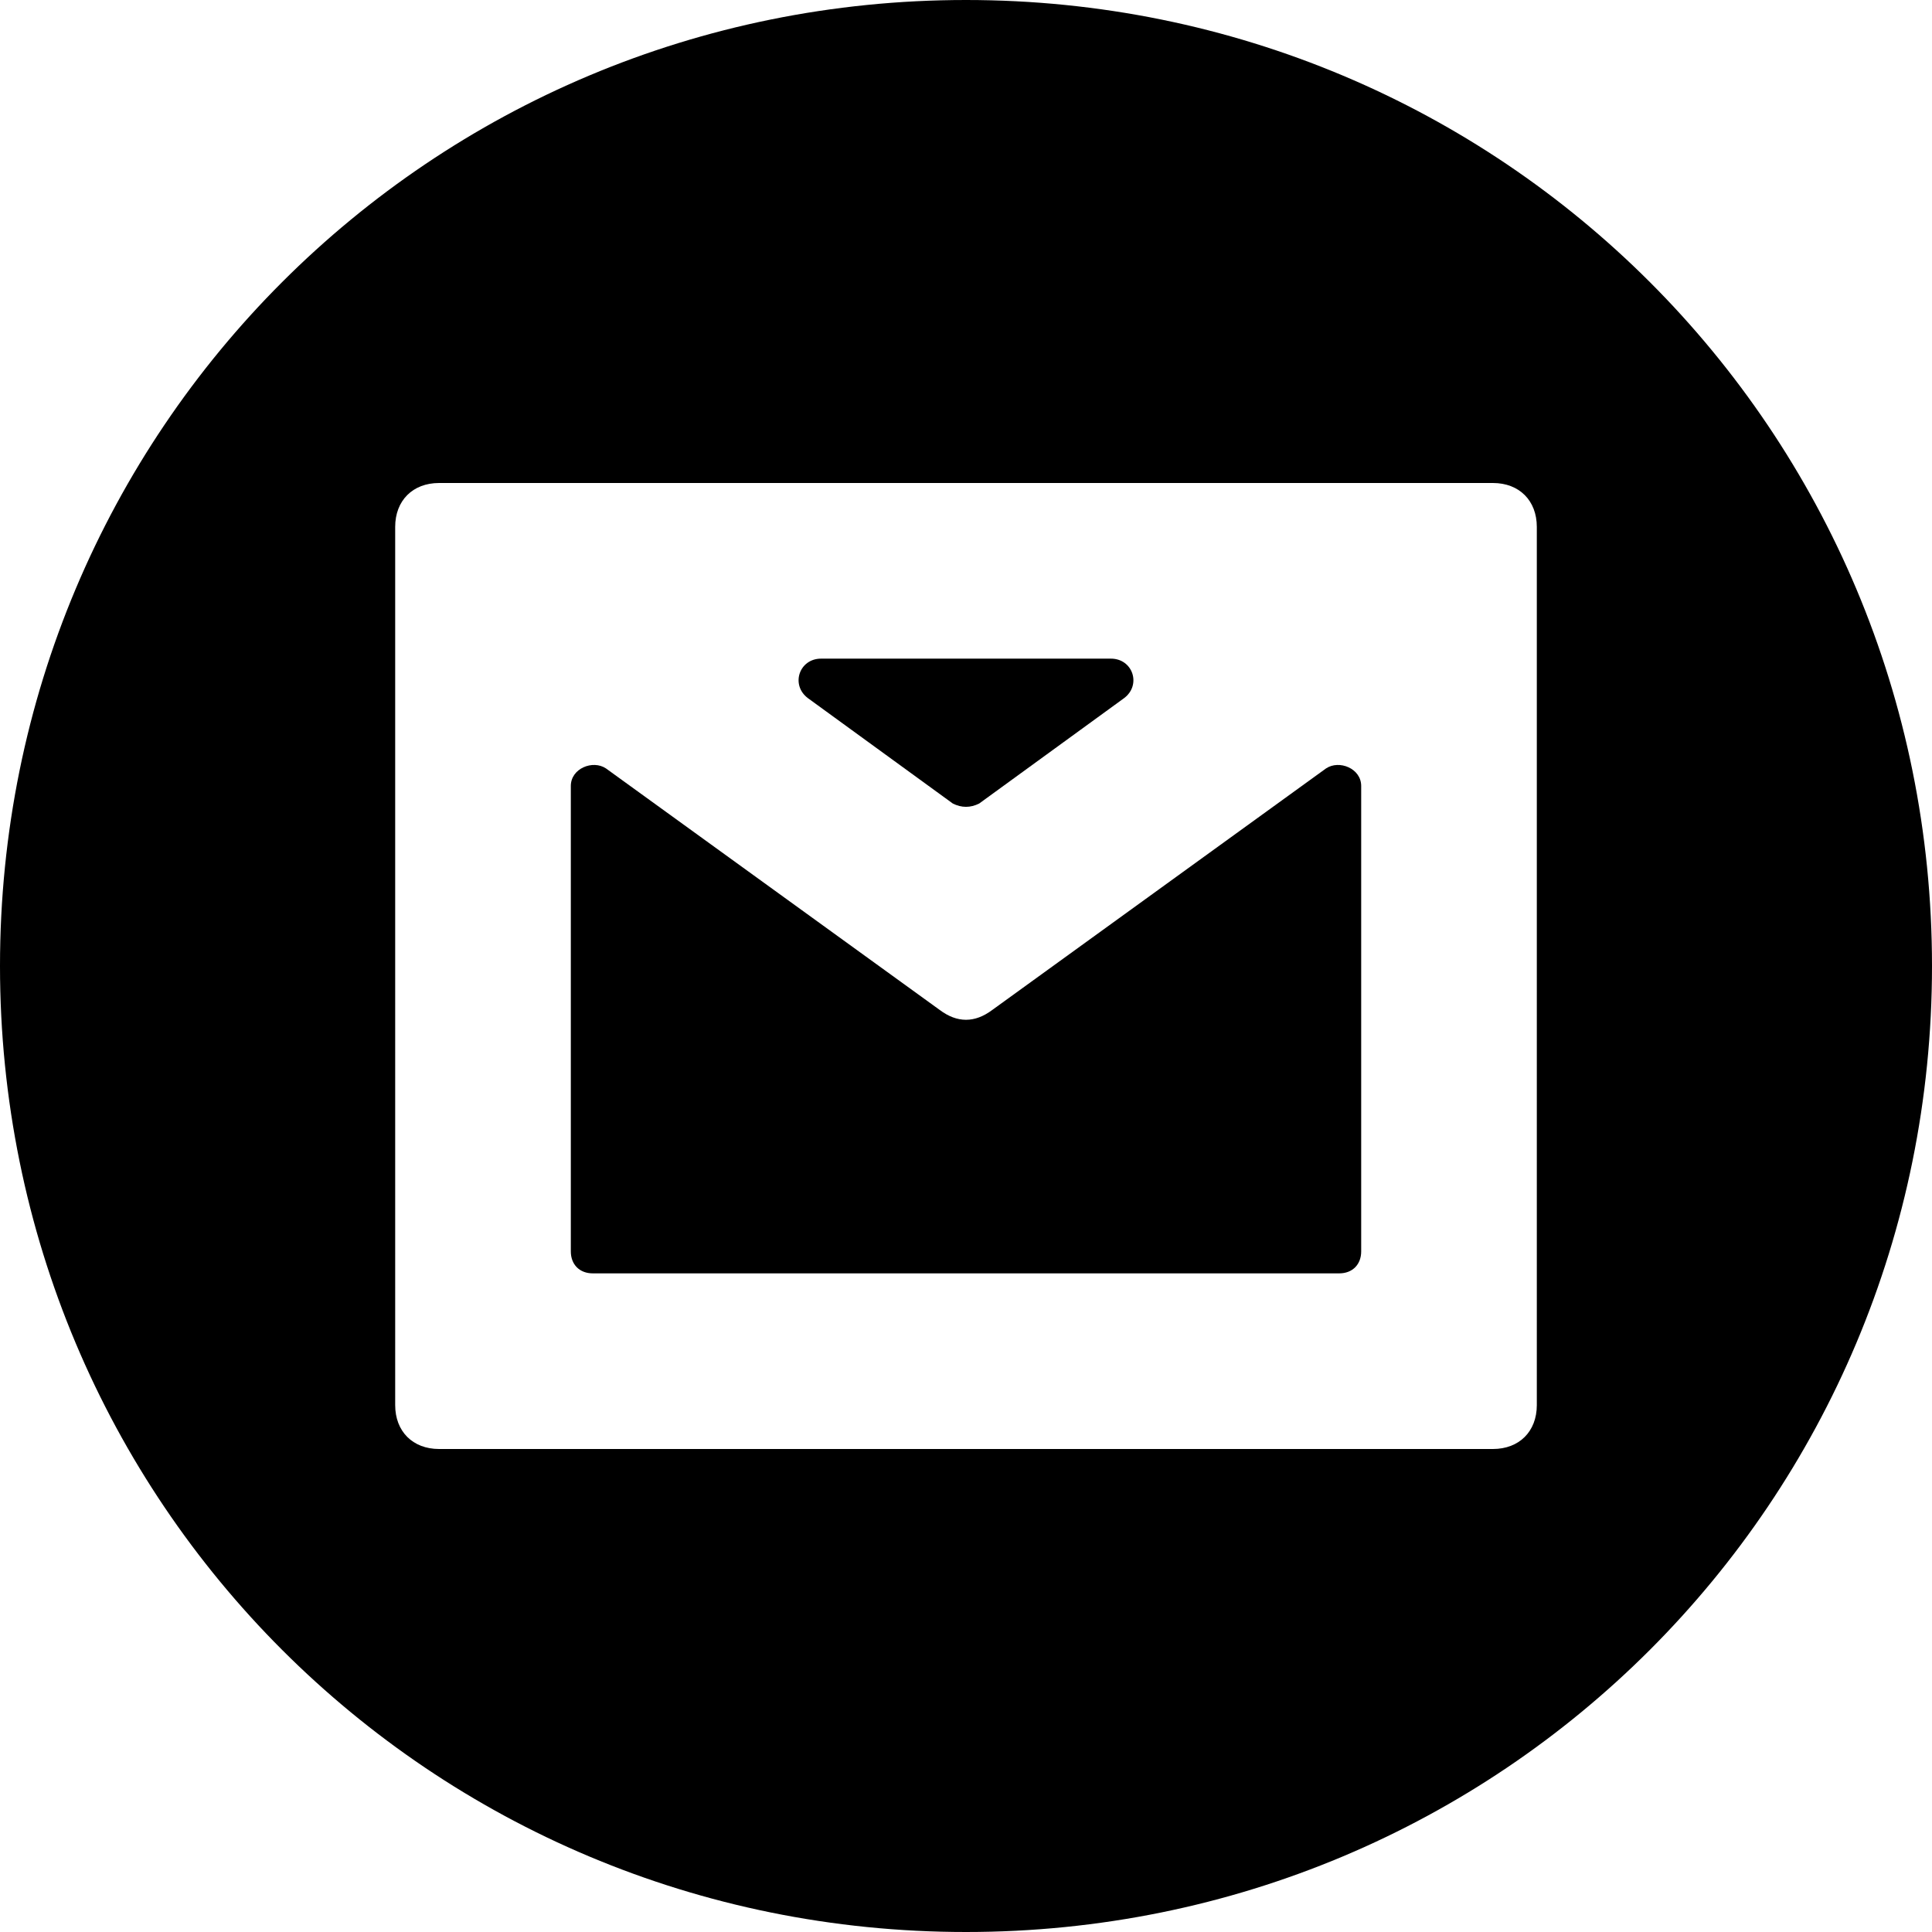 <?xml version='1.0' encoding='iso-8859-1'?>
<svg version="1.1" xmlns="http://www.w3.org/2000/svg" viewBox="0 0 44 44" xmlns:xlink="http://www.w3.org/1999/xlink" enable-background="new 0 0 44 44">
  <g>
    <path d="m30.2,17.5l-7.6,5.5c-0.4,0.3-0.8,0.3-1.2,0l-7.6-5.5c-0.3-0.2-0.8,0-0.8,0.4v10.6c0,0.3 0.2,0.5 0.5,0.5h17c0.3,0 0.5-0.2 0.5-0.5v-10.6c0-0.4-0.5-0.6-0.8-0.4z"/>
    <path d="m21.7,18.3c0.2,0.1 0.4,0.1 0.6,0l3.3-2.4c0.4-0.3 0.2-0.9-0.3-0.9h-6.6c-0.5,0-0.7,0.6-0.3,0.9l3.3,2.4z"/>
    <path d="M22,0C9.8,0,0,9.8,0,22s9.8,22,22,22s22-9.8,22-22S34.2,0,22,0z M35,32c0,0.6-0.4,1-1,1H10c-0.6,0-1-0.4-1-1V12   c0-0.6,0.4-1,1-1h24c0.6,0,1,0.4,1,1V32z"/>
  </g>
</svg>
